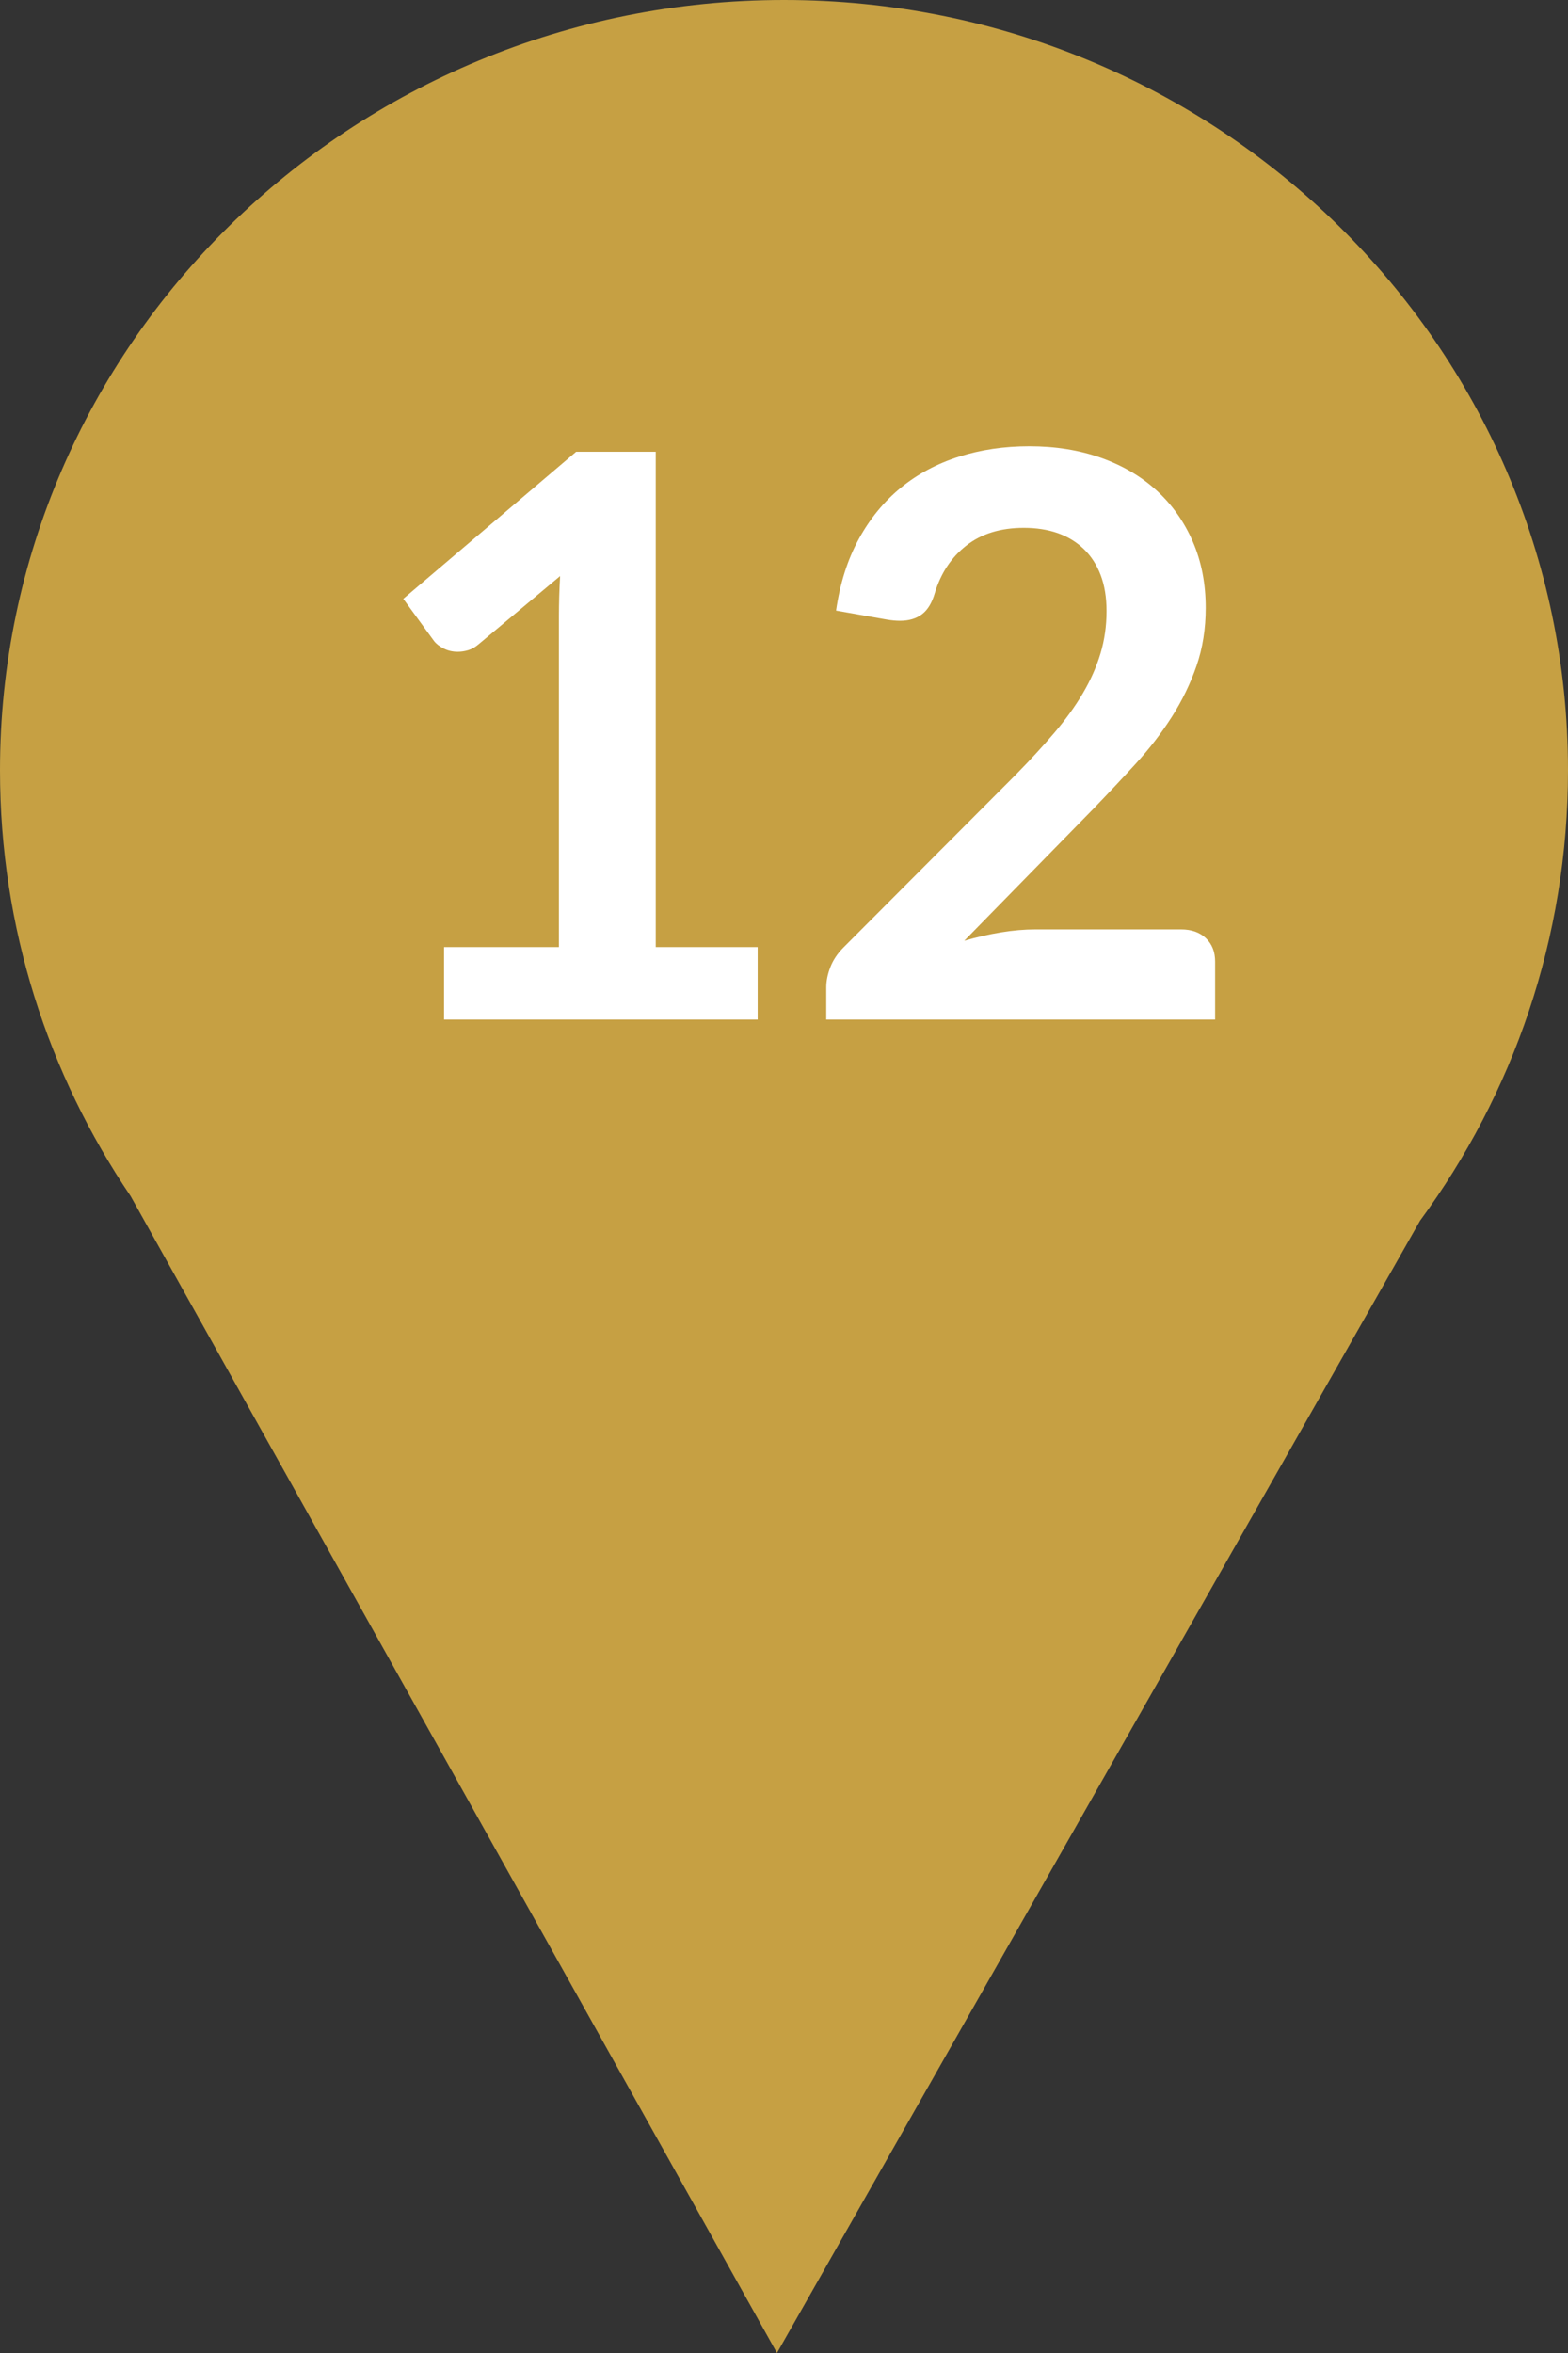 <?xml version="1.0" encoding="UTF-8"?>
<svg width="30px" height="45px" viewBox="0 0 60 90" version="1.1" xmlns="http://www.w3.org/2000/svg" xmlns:xlink="http://www.w3.org/1999/xlink">
    <rect x="0" y="0" width="60" height="90" fill="#333333" stroke="none"/>
    <!-- Generator: Sketch 42 (36781) - http://www.bohemiancoding.com/sketch -->
    <title>pin12</title>
    <desc>Created with Sketch.</desc>
    <defs></defs>
    <g id="Page-1" stroke="none" stroke-width="1" fill="none" fill-rule="evenodd">
        <g id="Desktop-HD-Copy" transform="translate(-1370, -7078)">
            <g id="pin12" transform="translate(1370, 7078)">
                <path d="M4.999,45.752 C1.84,41.086 0,35.485 0,29.462 C0,13.191 13.431,0 30,0 C46.569,0 60,13.191 60,29.462 C60,35.894 57.901,41.846 54.338,46.691 L29.731,90 L4.999,45.752 Z" id="Combined-Shape-Copy-19" fill="#c6a043"></path>
                <path d="M16.992,36.225 L21.387,36.225 L21.387,23.58 C21.387,23.09 21.402,22.575 21.432,22.035 L18.312,24.645 C18.182,24.755 18.05,24.83 17.915,24.87 C17.78,24.91 17.647,24.93 17.517,24.93 C17.317,24.93 17.135,24.888 16.97,24.802 C16.805,24.717 16.682,24.62 16.602,24.51 L15.432,22.905 L22.047,17.28 L25.092,17.28 L25.092,36.225 L28.992,36.225 L28.992,39 L16.992,39 L16.992,36.225 Z M39.387,17.07 C40.387,17.07 41.302,17.217 42.132,17.512 C42.962,17.808 43.672,18.225 44.262,18.765 C44.852,19.305 45.312,19.955 45.642,20.715 C45.972,21.475 46.137,22.32 46.137,23.25 C46.137,24.05 46.02,24.79 45.785,25.47 C45.55,26.15 45.235,26.8 44.84,27.42 C44.445,28.04 43.982,28.64 43.452,29.22 C42.922,29.8 42.367,30.39 41.787,30.99 L36.897,35.985 C37.377,35.845 37.847,35.738 38.307,35.663 C38.767,35.587 39.207,35.55 39.627,35.55 L45.192,35.55 C45.592,35.55 45.91,35.662 46.145,35.888 C46.38,36.113 46.497,36.41 46.497,36.78 L46.497,39 L31.617,39 L31.617,37.77 C31.617,37.52 31.67,37.26 31.775,36.99 C31.88,36.72 32.047,36.47 32.277,36.24 L38.862,29.64 C39.412,29.08 39.905,28.545 40.34,28.035 C40.775,27.525 41.14,27.02 41.435,26.52 C41.73,26.02 41.955,25.513 42.11,24.997 C42.265,24.482 42.342,23.94 42.342,23.37 C42.342,22.85 42.267,22.393 42.117,21.997 C41.967,21.602 41.752,21.27 41.472,21 C41.192,20.73 40.86,20.528 40.475,20.392 C40.09,20.257 39.657,20.19 39.177,20.19 C38.287,20.19 37.555,20.415 36.98,20.865 C36.405,21.315 36.002,21.92 35.772,22.68 C35.662,23.06 35.497,23.332 35.277,23.497 C35.057,23.663 34.777,23.745 34.437,23.745 C34.287,23.745 34.122,23.73 33.942,23.7 L31.992,23.355 C32.142,22.315 32.432,21.403 32.862,20.617 C33.292,19.832 33.83,19.178 34.475,18.652 C35.12,18.127 35.86,17.733 36.695,17.468 C37.53,17.202 38.427,17.07 39.387,17.07 Z" id="12" fill="#FFFFFF"></path>
            </g>
        </g>
    </g>
</svg>